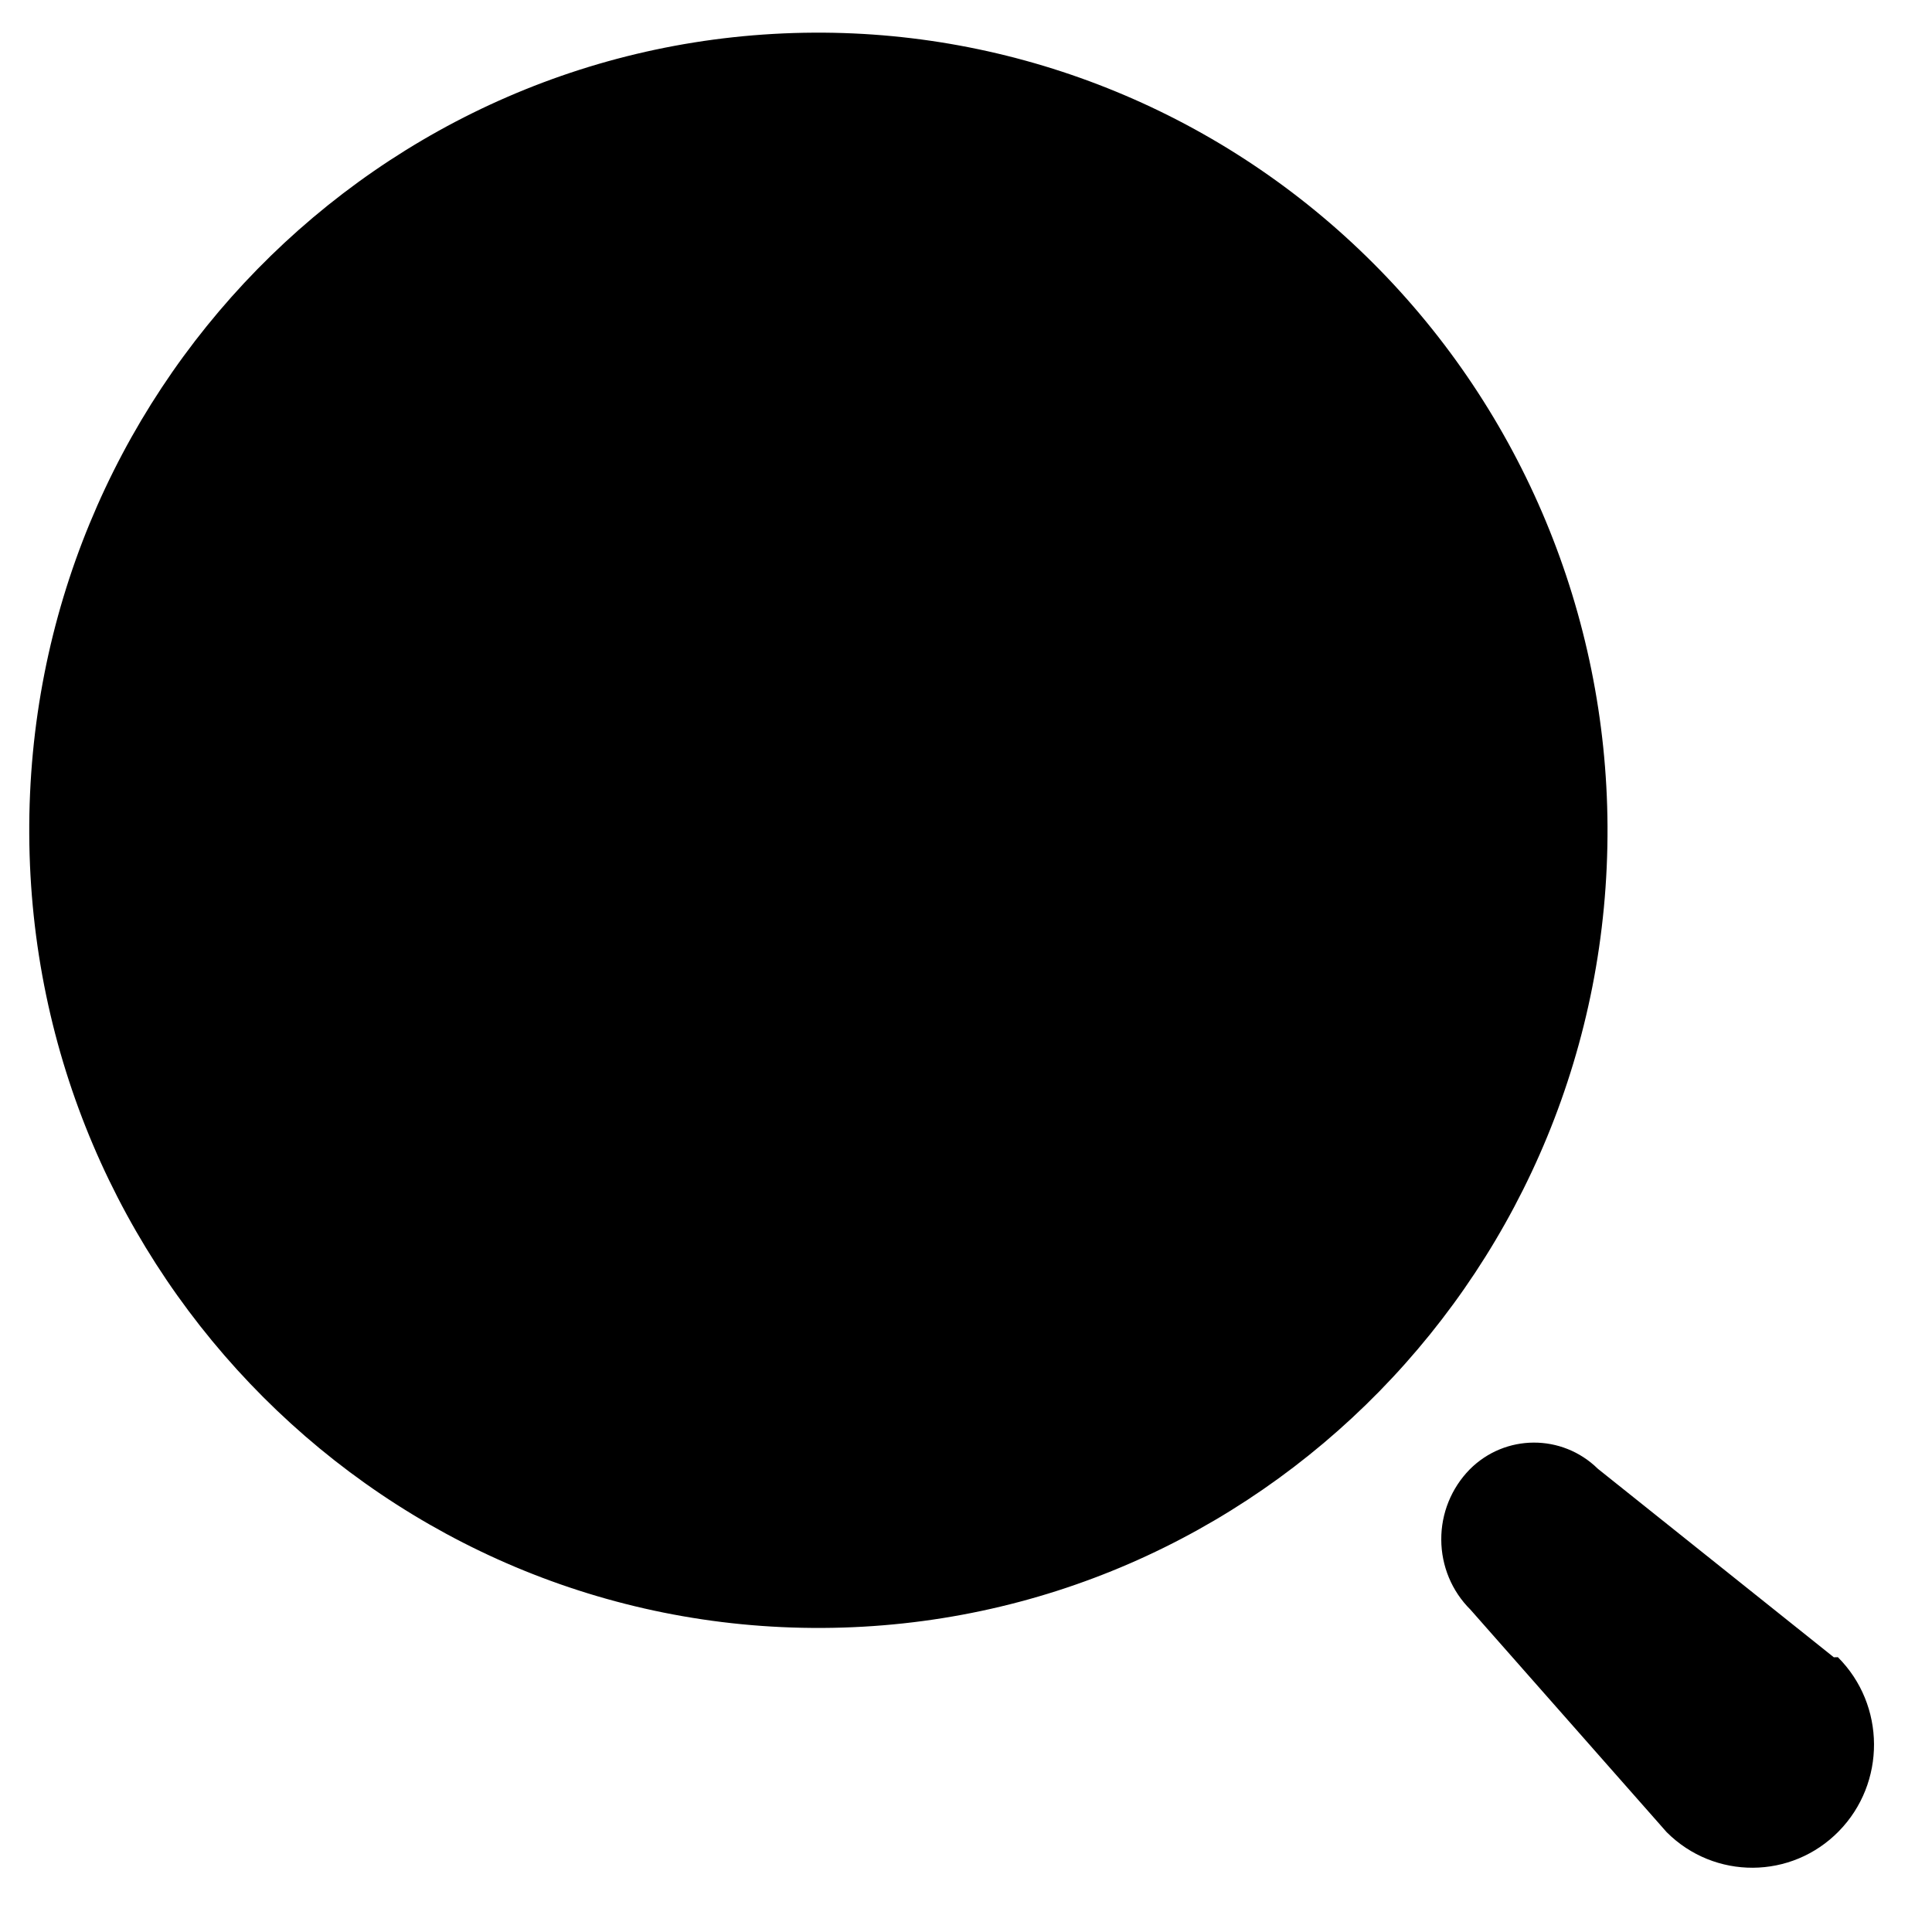 <svg width="21" height="21" viewBox="0 0 21 21" fill="none" xmlns="http://www.w3.org/2000/svg">
<path fill-rule="evenodd" clip-rule="evenodd" d="M0.318 9.07C0.292 4.282 4.112 0.38 8.849 0.355C11.124 0.343 13.311 1.245 14.928 2.863C16.545 4.48 17.461 6.68 17.473 8.98C17.498 13.768 13.678 17.67 8.941 17.695C4.204 17.72 0.343 13.858 0.318 9.07ZM17.368 15.965L19.933 18.014L19.977 18.013C20.497 18.533 20.501 19.38 19.987 19.905C19.473 20.43 18.635 20.434 18.116 19.915L15.983 17.496C15.781 17.296 15.667 17.022 15.666 16.736C15.664 16.45 15.776 16.175 15.975 15.972C16.359 15.586 16.979 15.583 17.368 15.965Z" fill="black"/>
</svg>
